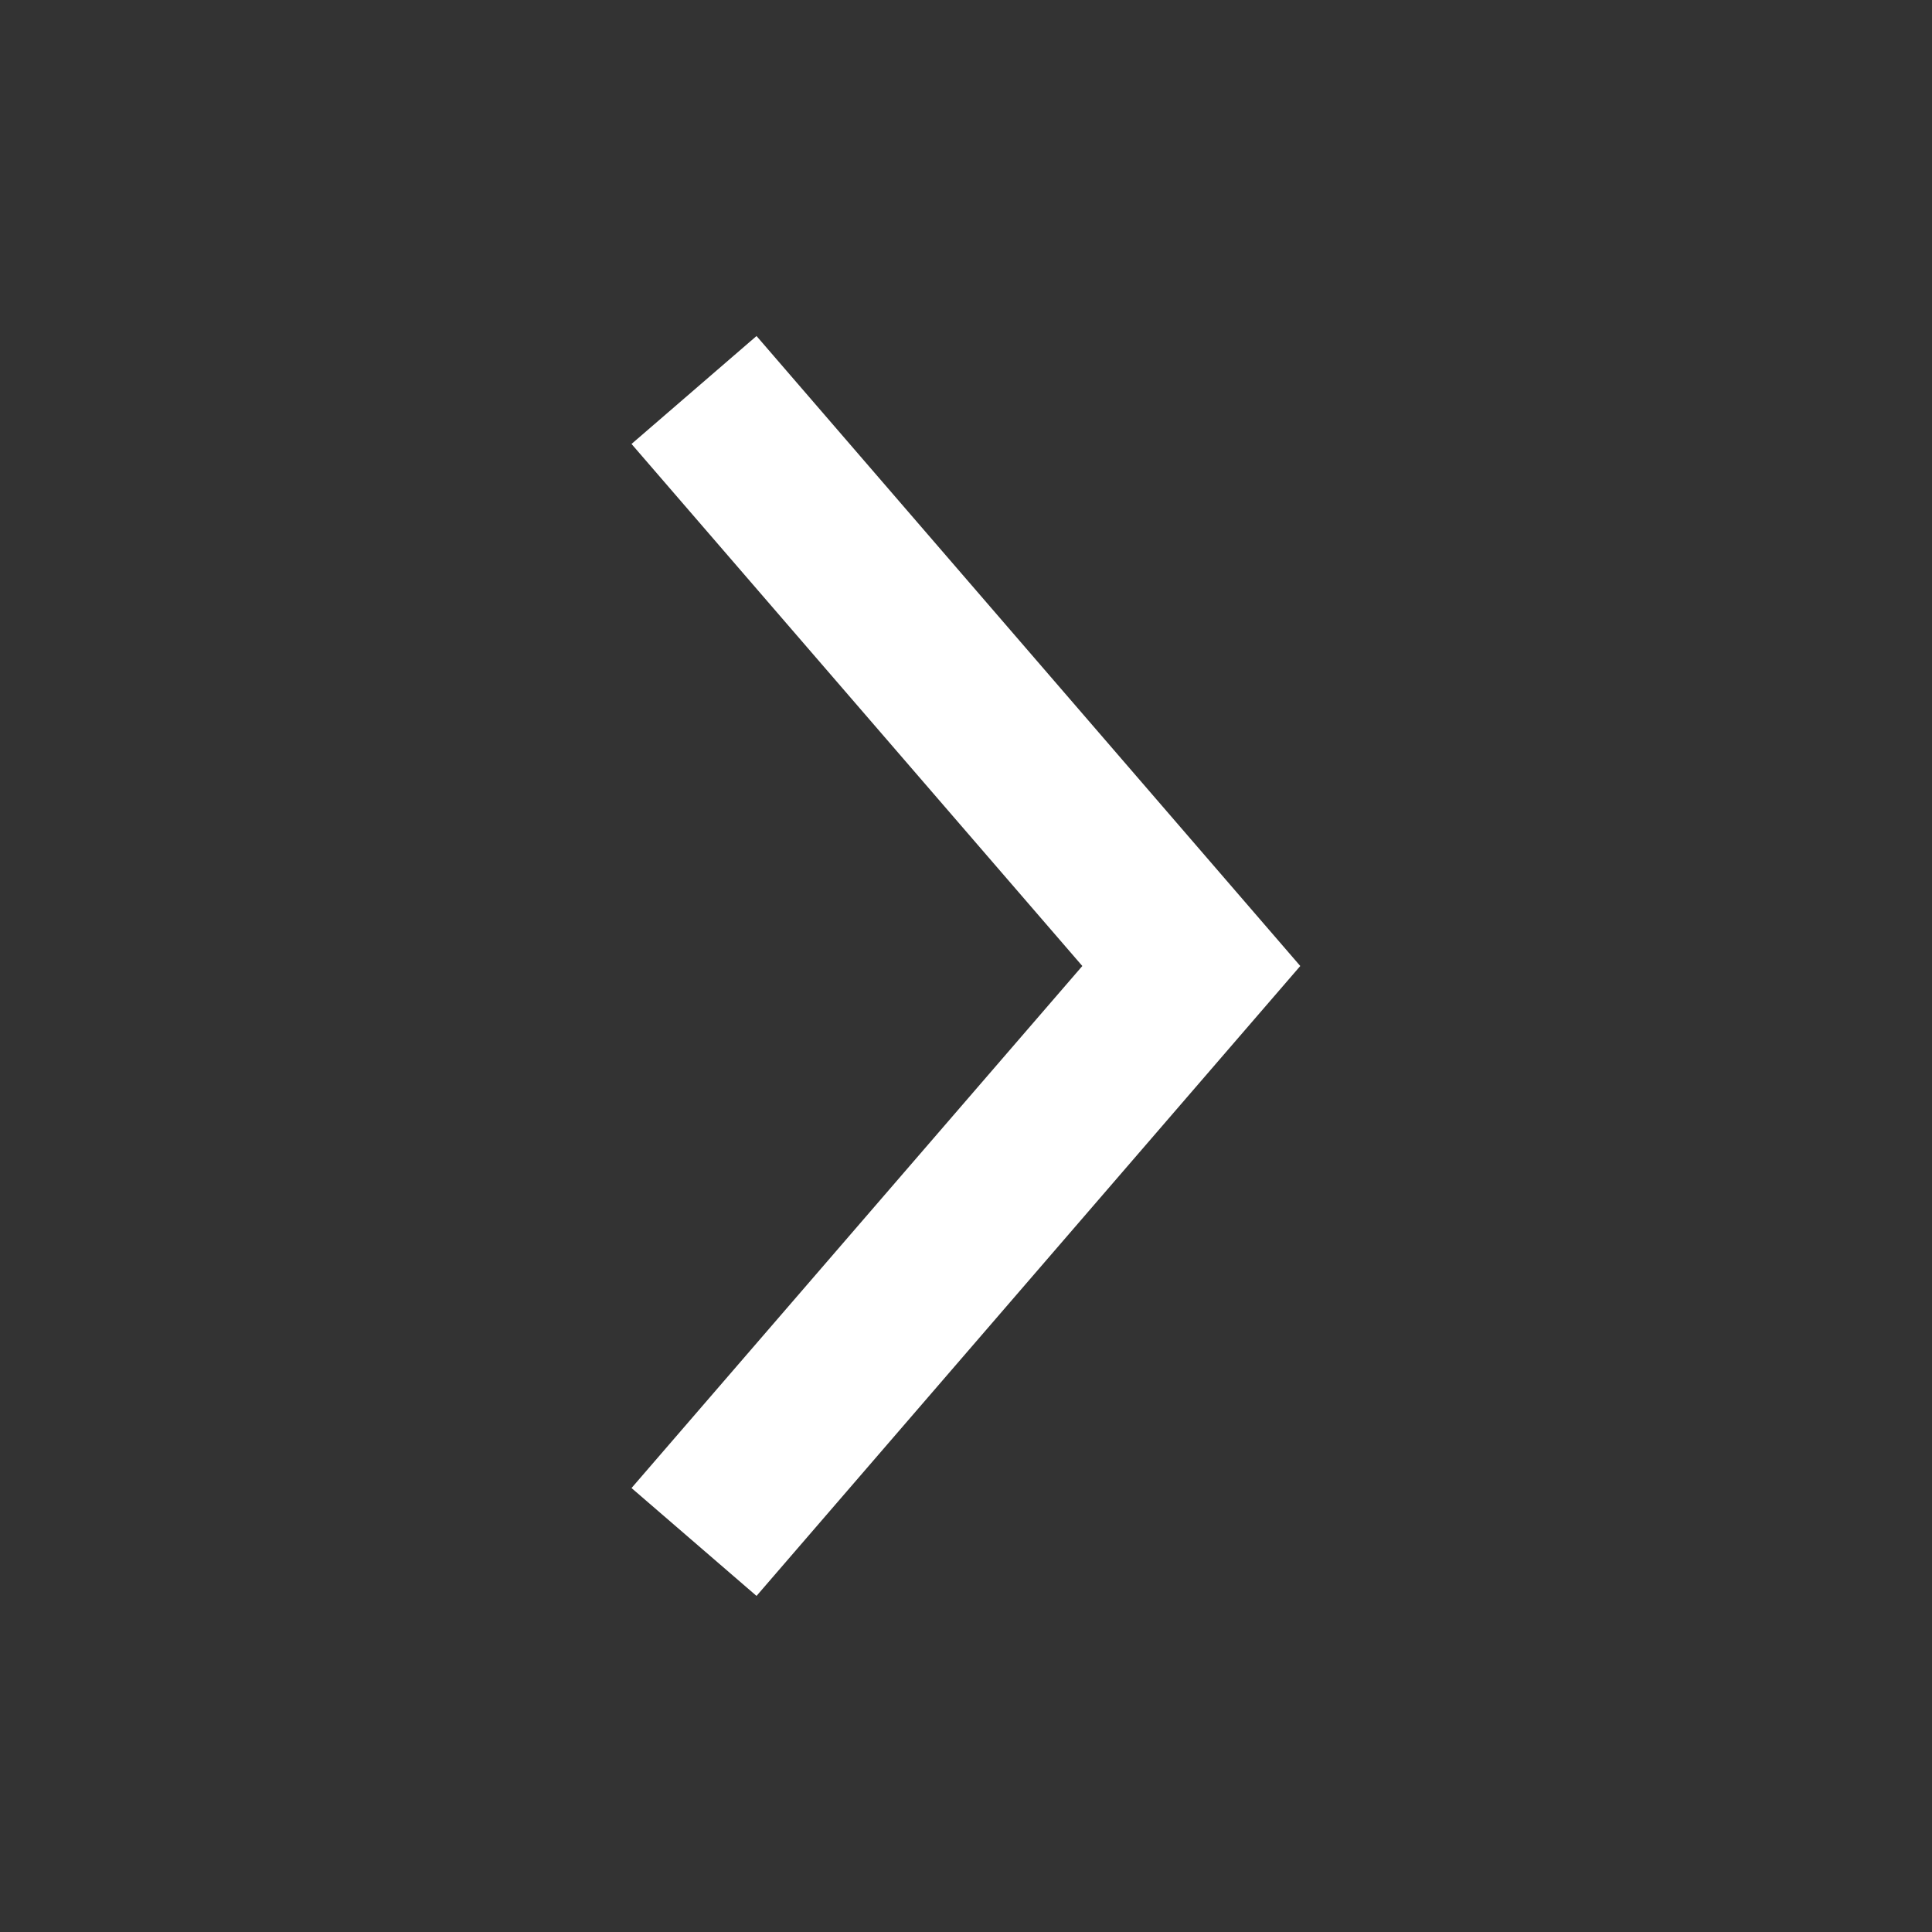 <?xml version="1.0" encoding="utf-8"?>
<!DOCTYPE svg PUBLIC "-//W3C//DTD SVG 1.1//EN" "http://www.w3.org/Graphics/SVG/1.1/DTD/svg11.dtd">
<svg version="1.1" xmlns="http://www.w3.org/2000/svg" xmlns:xlink="http://www.w3.org/1999/xlink" width="120"
	 height="120" xml:space="preserve">
<rect width="100%" height="100%" fill="#333333" stroke="none"/>
<g
     id="g12"
     transform="matrix(1.25,0,0,-1.25,0,120)">
<g transform='translate(31.38,73.94)' id='g1576'>
  <path style='fill:white;fill-opacity:1;fill-rule:nonzero;stroke:none' d='M 0,0 22.4,-25.94 0,-51.88 6.211,-57.24 33.23,-25.94 6.211,5.363 0,0 z' id='path1578'/>
</g></g>
</svg>

